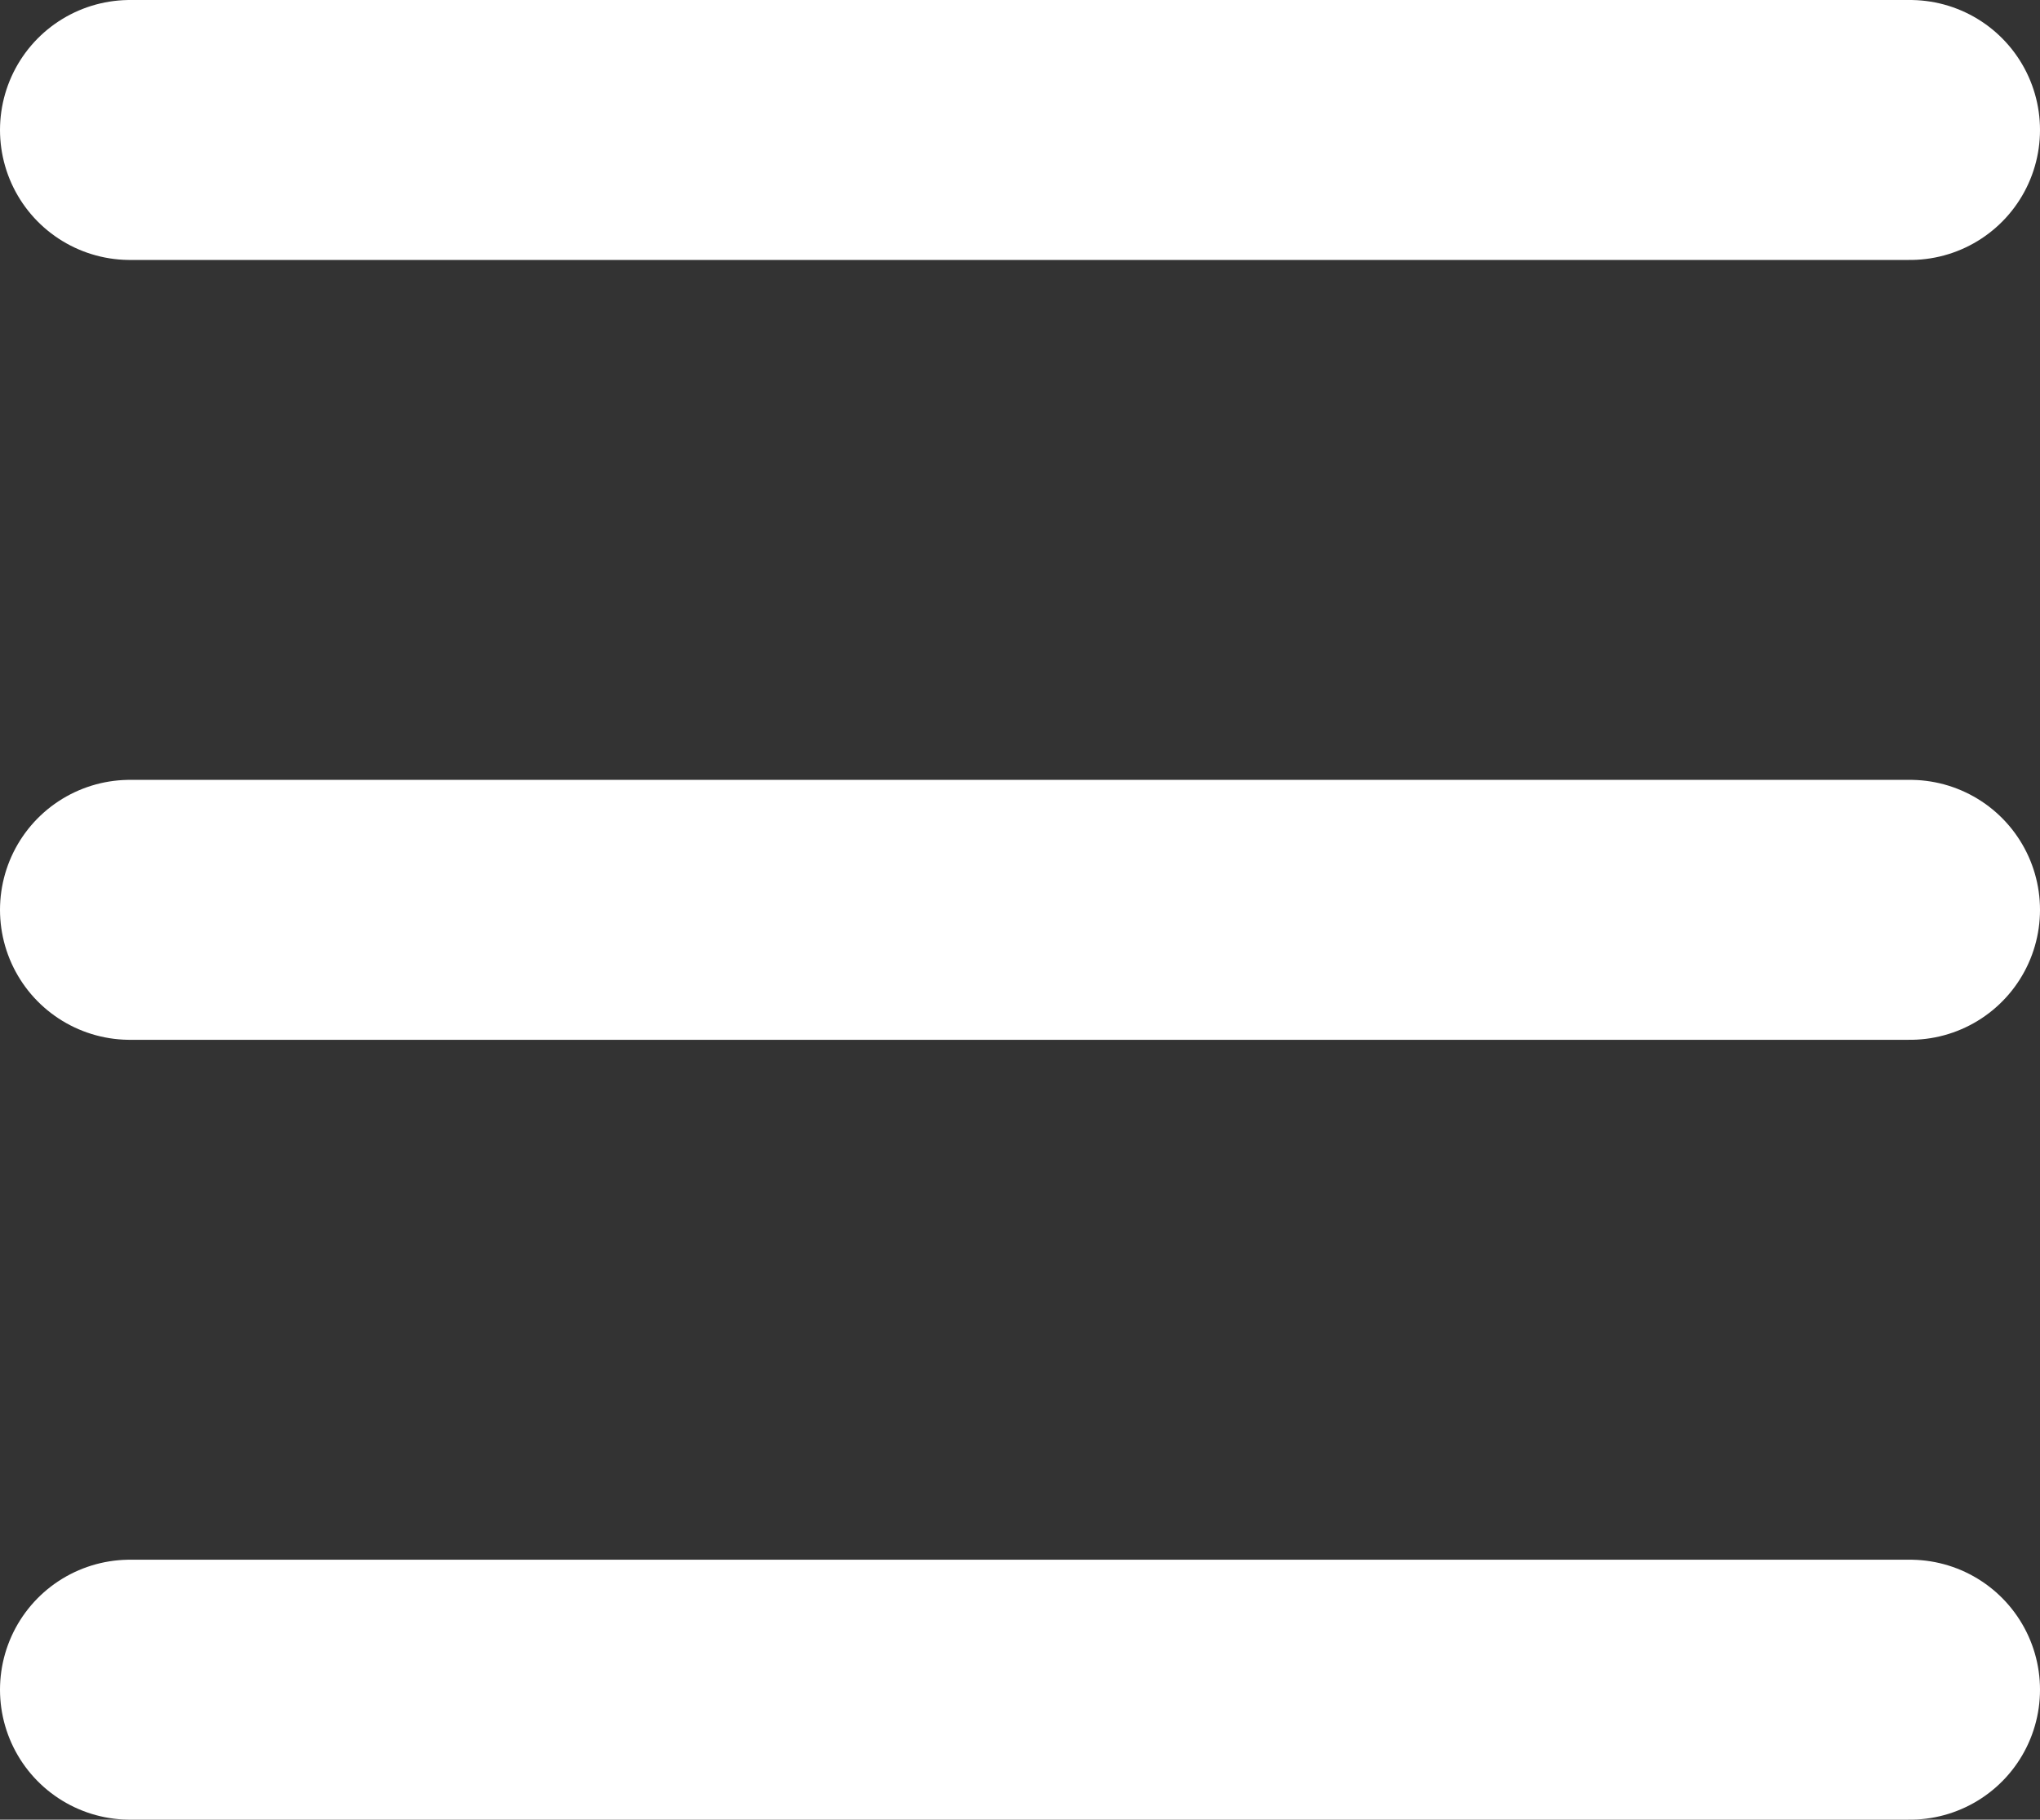 <svg xmlns="http://www.w3.org/2000/svg" width="15.698" height="14" viewBox="0 0 15.698 14">
  <rect x="0" y="0" width="15.698" height="14" fill="#333333" stroke="none"/>
  <g id="Group_10303" data-name="Group 10303" transform="translate(-346.651 -167.5)">
    <line id="Line_223" data-name="Line 223" x2="13.698" transform="translate(347.651 168.5)" fill="none" stroke="#fff" stroke-linecap="round" stroke-width="2"/>
    <line id="Line_224" data-name="Line 224" x2="13.698" transform="translate(347.651 174.5)" fill="none" stroke="#fff" stroke-linecap="round" stroke-width="2"/>
    <line id="Line_225" data-name="Line 225" x2="13.698" transform="translate(347.651 180.5)" fill="none" stroke="#fff" stroke-linecap="round" stroke-width="2"/>
  </g>
</svg>
